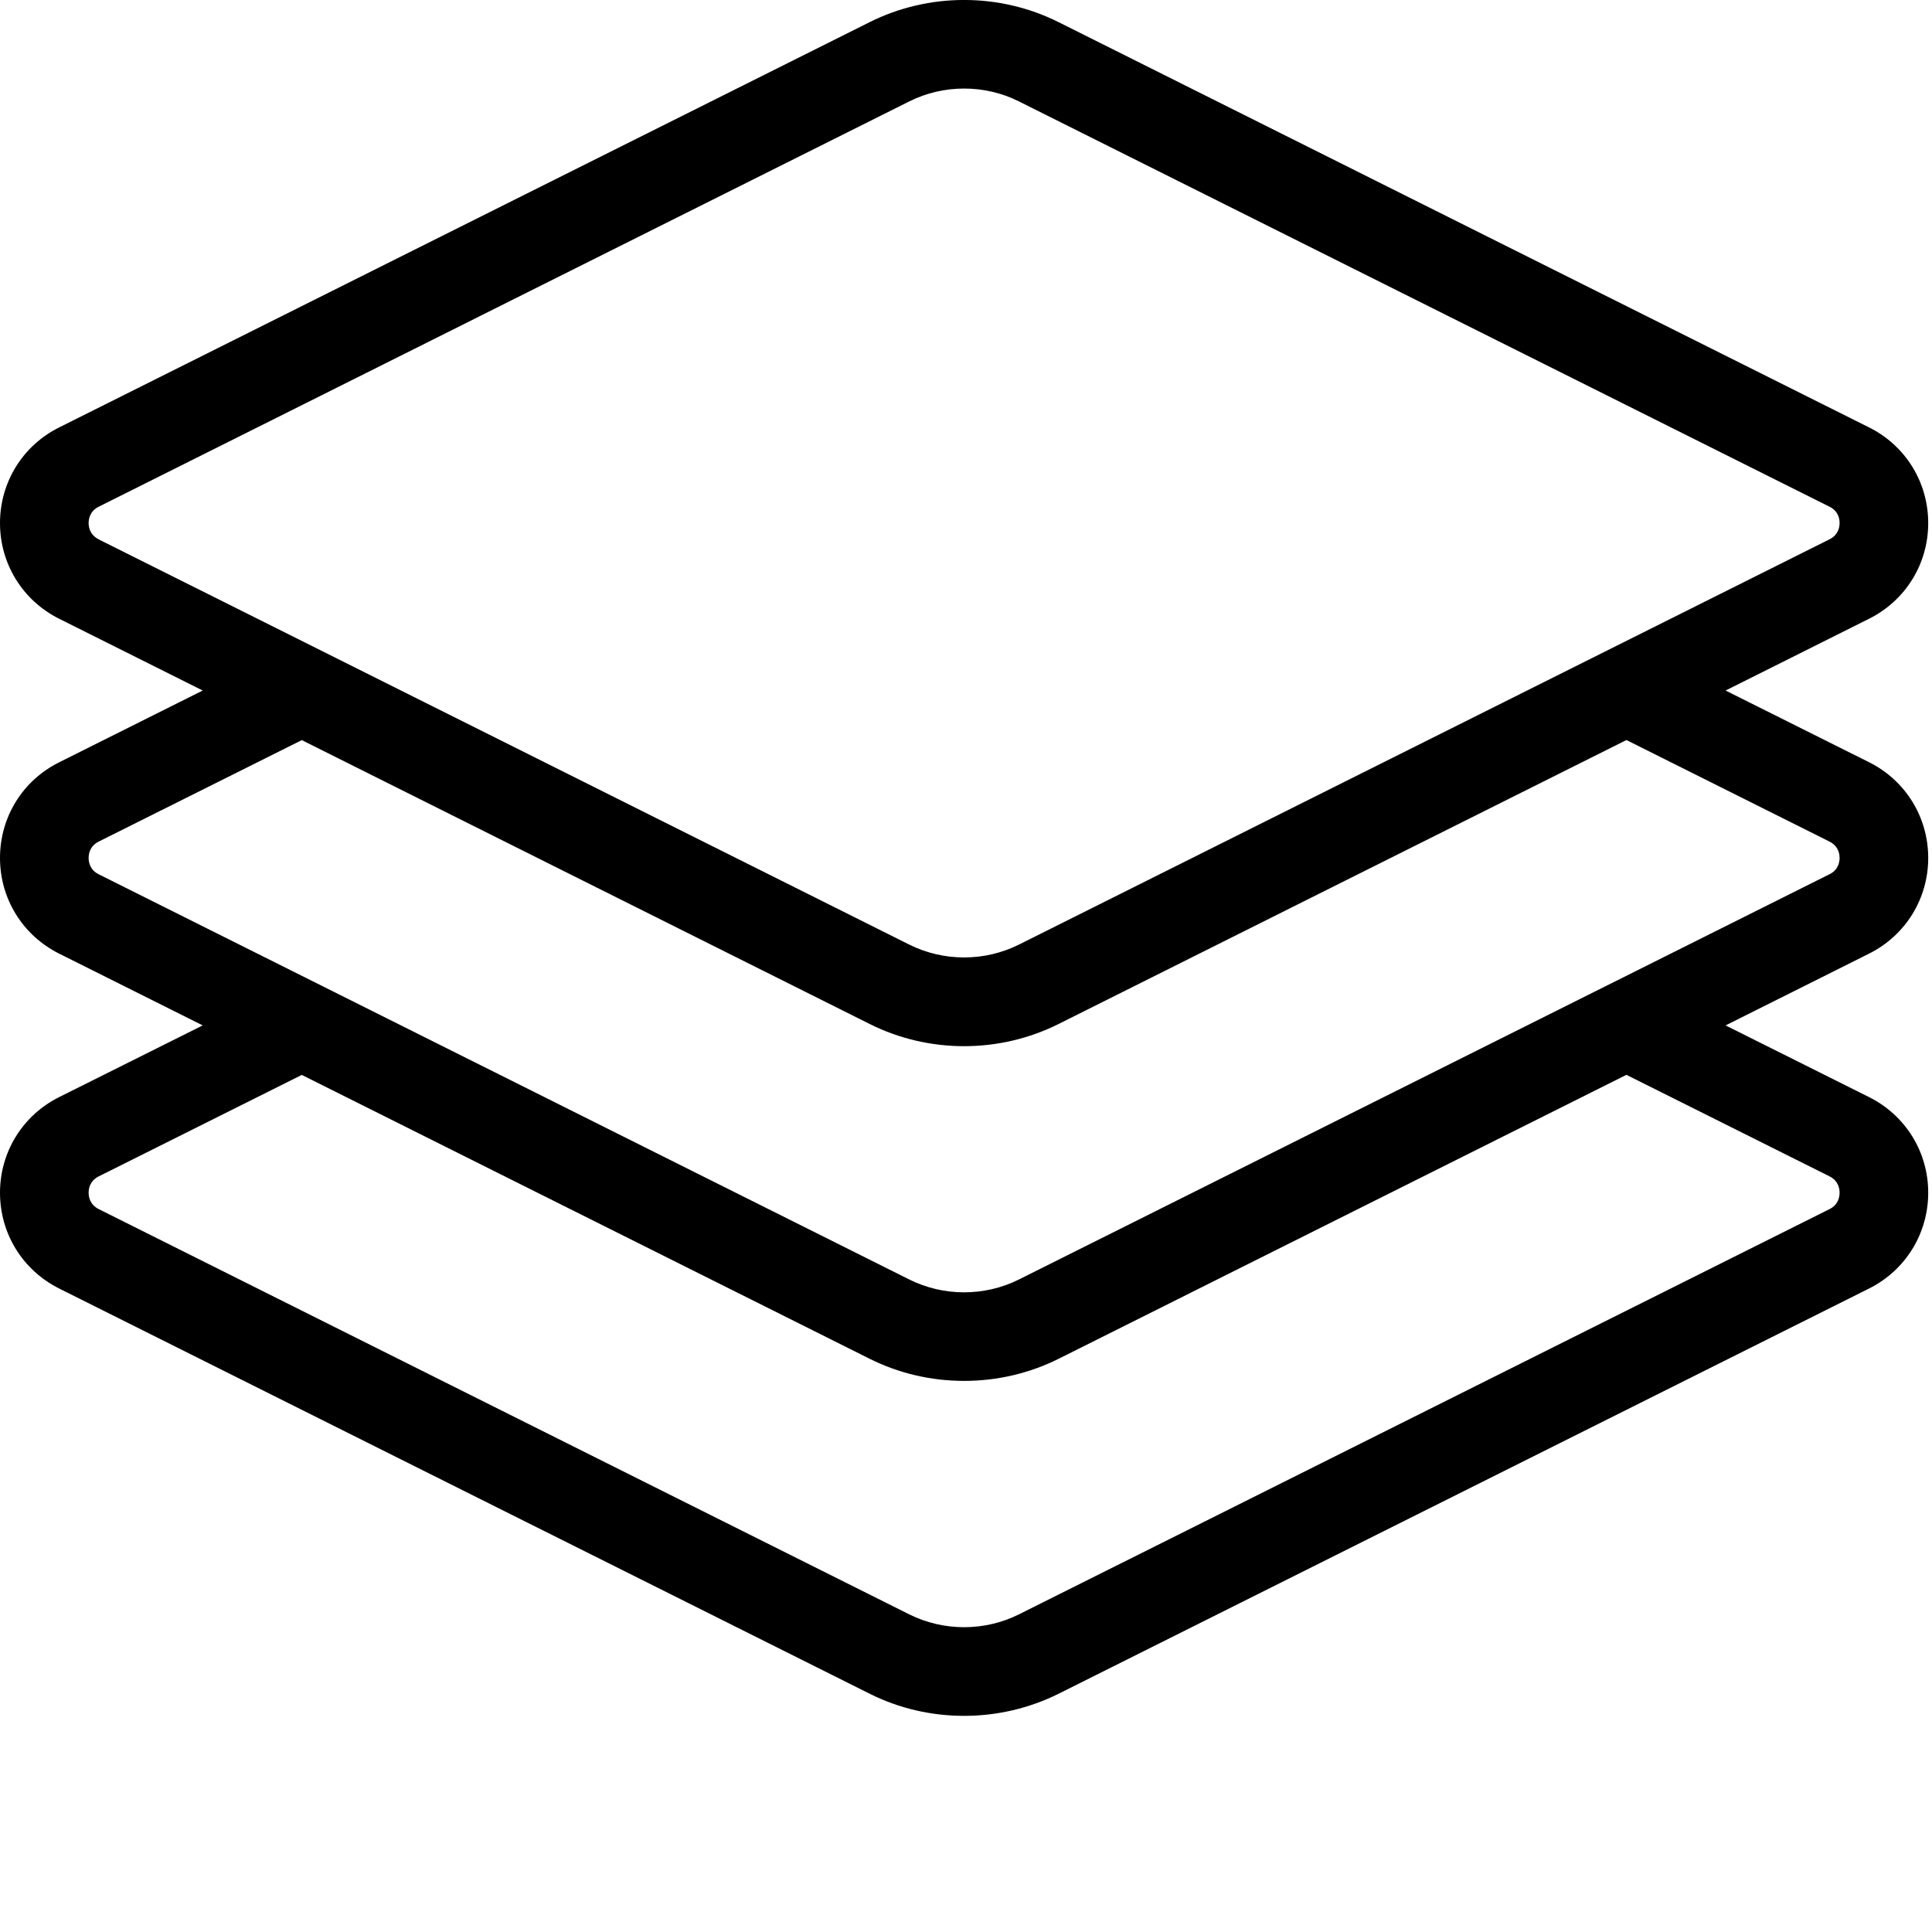 <svg xmlns="http://www.w3.org/2000/svg" xmlns:xlink="http://www.w3.org/1999/xlink" width="24" height="24" viewBox="0 0 24 24">
  <path 
  class="main-icon"
  d="M23.953 10.658c0-.507-.281-.962-.734-1.189l-1.783-.891 1.783-.892c.453-.227.734-.682.734-1.188 0-.506-.281-.962-.734-1.188L13.15.275c-.735-.367-1.612-.367-2.347 0L.734 5.31C.281 5.536 0 5.992 0 6.498c0 .506.281.961.734 1.188l1.784.892-1.784.892C.281 9.696 0 10.15 0 10.658c0 .506.281.961.734 1.188l1.784.892-1.784.891C.282 13.855 0 14.31 0 14.817c0 .506.281.962.734 1.189l10.069 5.034c.367.184.77.275 1.174.275.403 0 .806-.092 1.174-.275l10.068-5.034c.453-.227.734-.683.734-1.19 0-.505-.281-.96-.734-1.187l-1.783-.891 1.783-.892c.453-.227.734-.682.734-1.188zM1.227 6.7c-.11-.055-.126-.15-.126-.203 0-.053.017-.149.126-.203L11.295 1.26c.213-.107.448-.16.682-.16.234 0 .468.053.681.16l10.068 5.034c.11.054.126.15.126.203 0 .052-.016.148-.126.203l-10.068 5.034c-.427.213-.936.213-1.363 0L1.227 6.701zm21.5 7.913c.109.055.125.15.125.203 0 .053-.016.15-.125.204l-10.069 5.034c-.427.213-.936.213-1.363 0L1.227 15.02c-.11-.055-.126-.151-.126-.204 0-.052.016-.148.126-.203l2.522-1.26 7.054 3.526c.367.184.77.275 1.174.275.403 0 .806-.091 1.174-.275l7.053-3.527 2.523 1.261zm0-3.753l-10.069 5.034c-.427.213-.936.213-1.363 0L1.227 10.861c-.11-.055-.126-.15-.126-.203 0-.053.016-.149.126-.204l2.522-1.26 7.054 3.526c.367.184.77.276 1.174.276.403 0 .806-.092 1.174-.276l7.053-3.527 2.522 1.261c.11.055.126.151.126.204 0 .052-.016.148-.126.203z"
  />
</svg>
